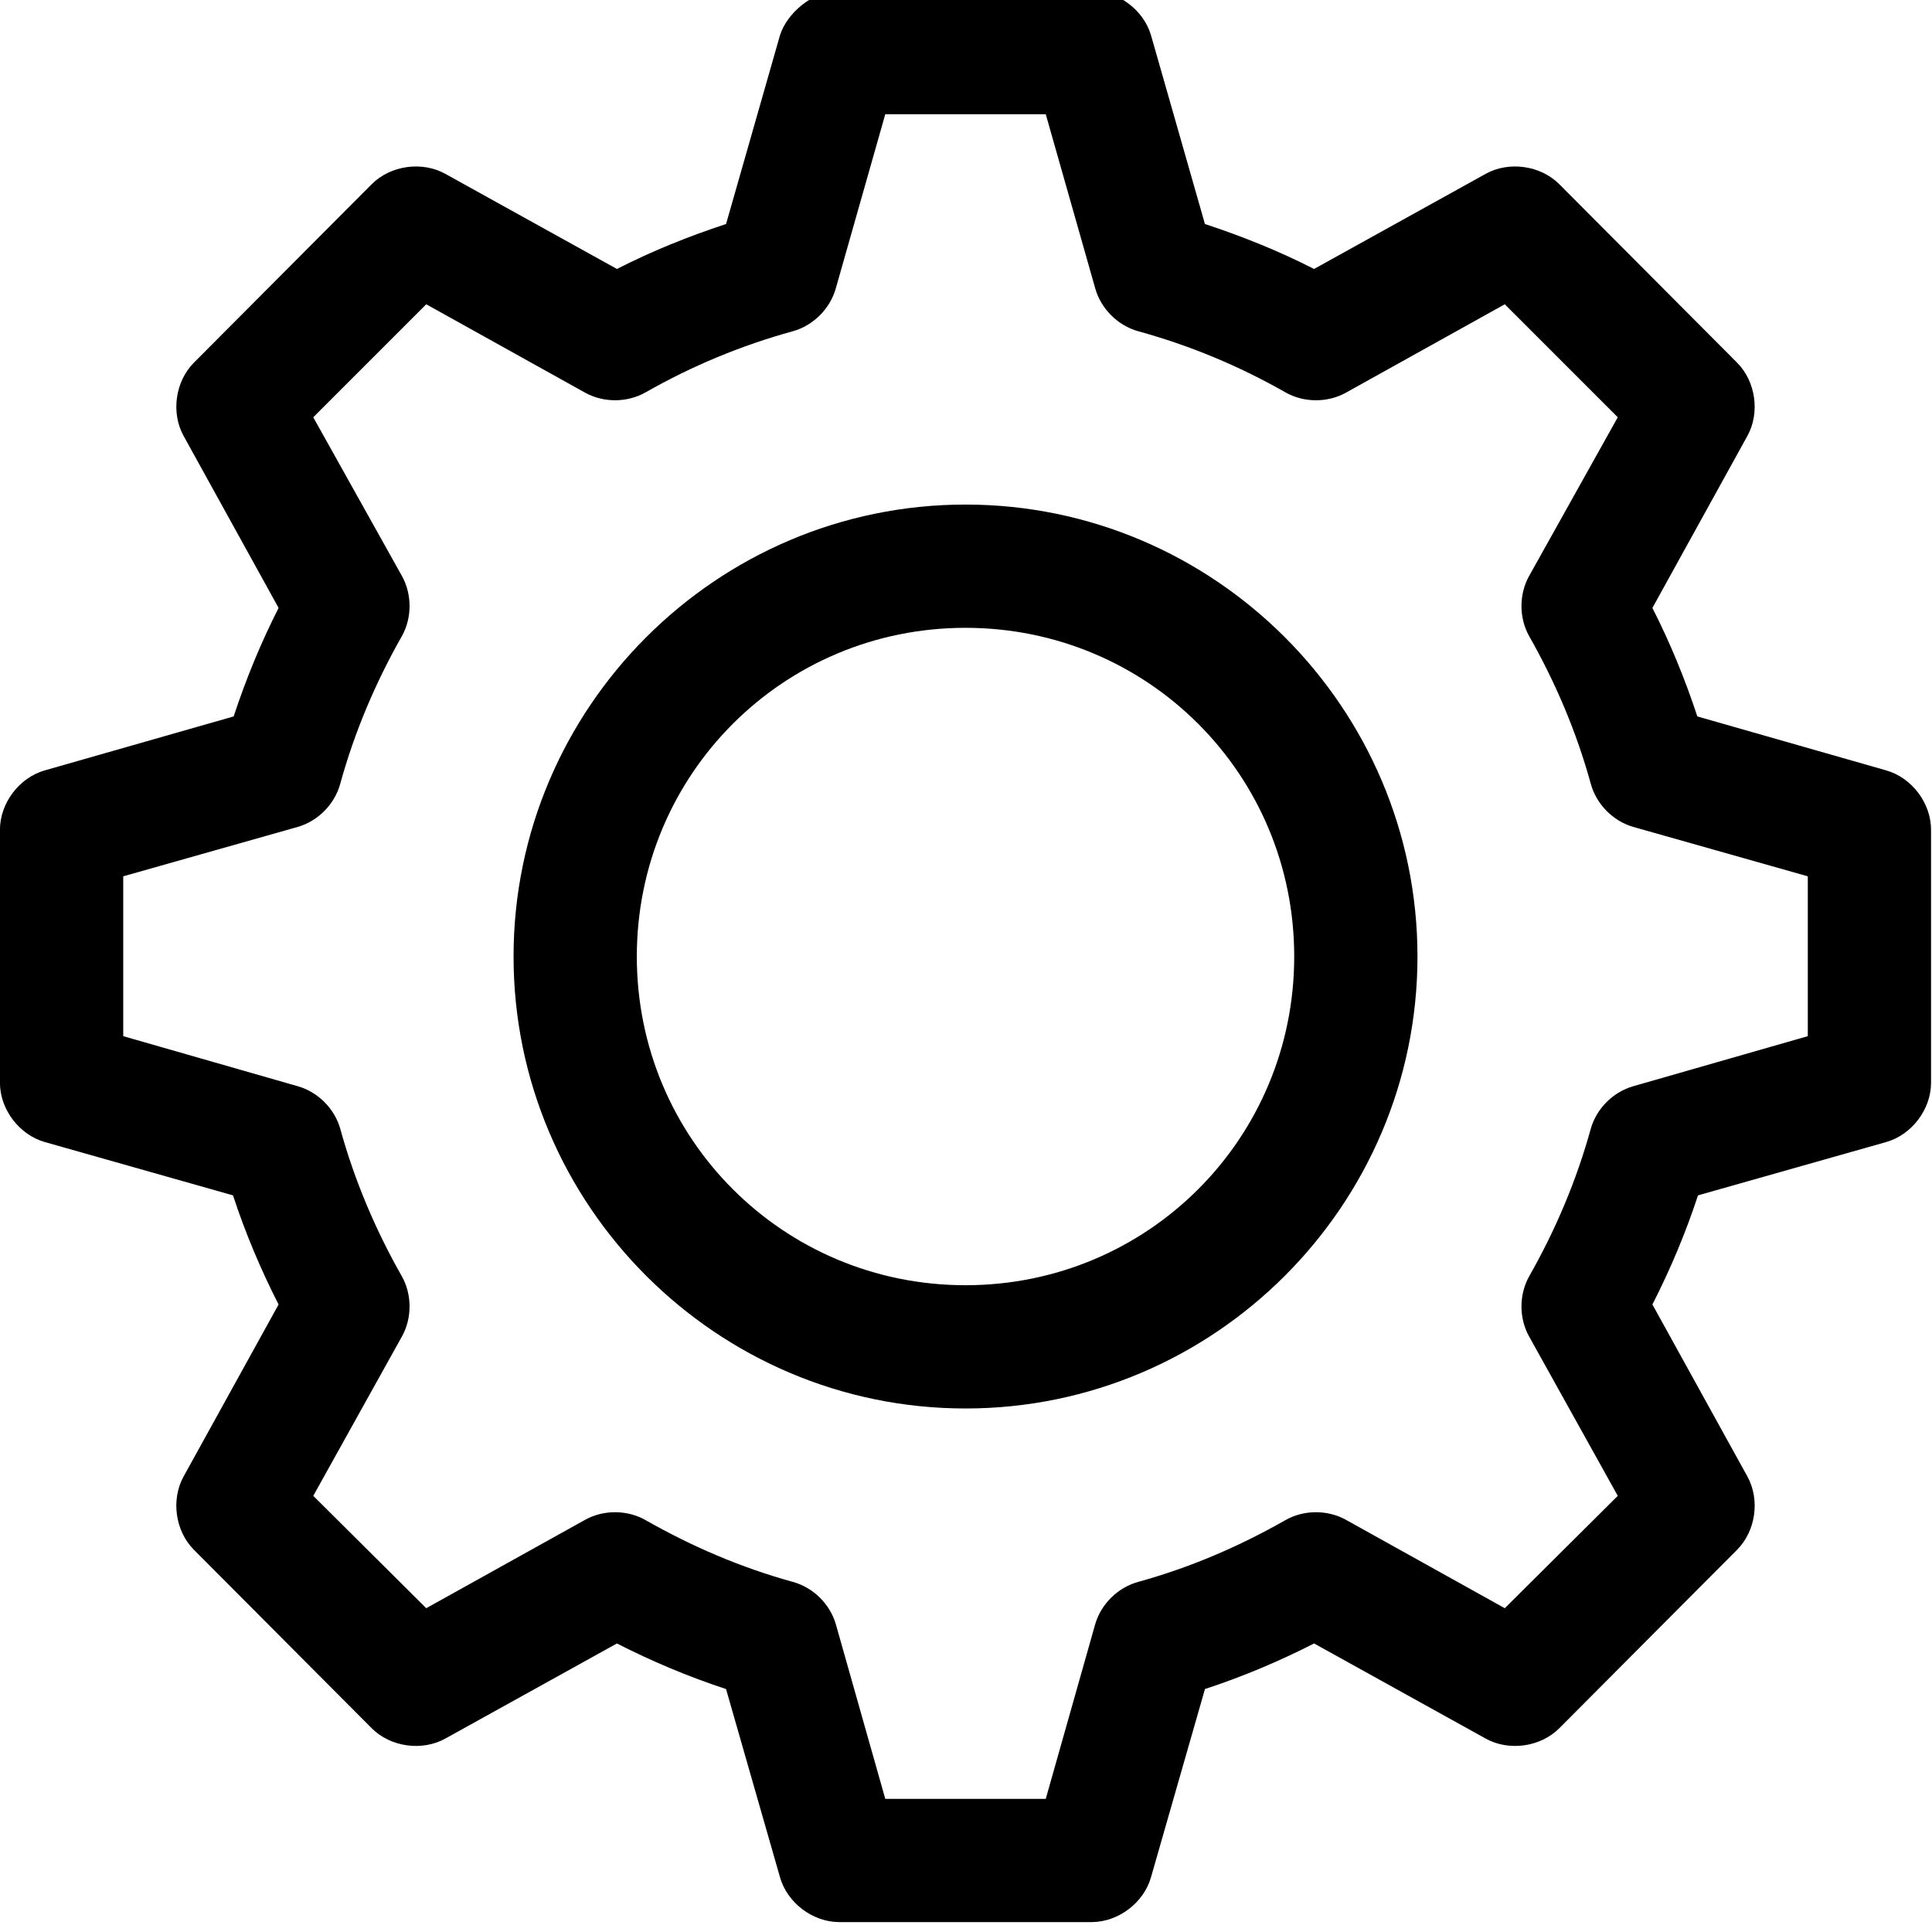 <?xml version="1.0" encoding="UTF-8"?>
<!-- Created with Inkscape (http://www.inkscape.org/) -->
<svg id="svg17138" width="60mm" height="60mm" version="1.1" viewBox="0 0 60 60" xmlns="http://www.w3.org/2000/svg" xmlns:cc="http://creativecommons.org/ns#" xmlns:dc="http://purl.org/dc/elements/1.1/" xmlns:rdf="http://www.w3.org/1999/02/22-rdf-syntax-ns#">
 <g id="layer1" transform="translate(-2.5838e-8 -237)">
  <g id="g5129-4" transform="matrix(.638 0 0 .638 -1.915 -372.8)">
   <path id="path5131-9" d="m43.844 955.36c-1.308-5e-3 -2.544 1.101-2.875 2.156l-2.625 9.188c-1.844 0.606-3.613 1.32-5.312 2.188l-8.344-4.625c-1.133-0.635-2.677-0.42-3.594 0.5l-8.656 8.688c-0.906 0.912-1.12 2.436-0.5 3.562l4.625 8.375c-0.859 1.684-1.585 3.455-2.188 5.281l-9.188 2.625c-1.254 0.353-2.195 1.604-2.188 2.906v12.313c6e-3 1.292 0.944 2.525 2.188 2.875l9.156 2.594c0.604 1.84 1.354 3.616 2.219 5.312l-4.625 8.375c-0.62 1.126-0.406 2.651 0.5 3.562l8.656 8.688c0.916 0.92 2.461 1.135 3.594 0.5l8.344-4.625c1.7 0.868 3.467 1.613 5.312 2.219l2.625 9.156c0.35 1.244 1.583 2.182 2.875 2.188h12.312c1.292-0.01 2.525-0.944 2.875-2.188l2.625-9.156c1.846-0.606 3.612-1.351 5.312-2.219l8.344 4.625c1.133 0.635 2.677 0.42 3.594-0.5l8.656-8.688c0.906-0.912 1.12-2.436 0.5-3.562l-4.625-8.375c0.865-1.696 1.615-3.472 2.219-5.312l9.156-2.594c1.244-0.35 2.182-1.583 2.188-2.875v-12.313c8e-3 -1.303-0.934-2.553-2.188-2.906l-9.188-2.625c-0.602-1.826-1.329-3.597-2.188-5.281l4.625-8.375c0.62-1.126 0.406-2.65-0.5-3.562l-8.656-8.688c-0.916-0.92-2.461-1.135-3.594-0.5l-8.344 4.625c-1.699-0.868-3.468-1.581-5.312-2.188l-2.625-9.188c-0.361-1.232-1.591-2.155-2.875-2.156zm2.25 6h7.812l2.406 8.469c0.275 0.995 1.099 1.819 2.094 2.094 2.527 0.696 4.909 1.69 7.156 2.969 0.887 0.51 2.04 0.523 2.938 0.031l7.75-4.312 5.5 5.5-4.312 7.719c-0.501 0.892-0.501 2.045 0 2.938 1.278 2.247 2.304 4.66 3 7.188 0.269 0.988 1.079 1.81 2.062 2.094l8.5 2.406v7.781l-8.5 2.438c-0.976 0.278-1.784 1.086-2.062 2.062-0.696 2.527-1.722 4.941-3 7.188-0.501 0.892-0.501 2.045 0 2.938l4.312 7.75-5.5 5.469-7.75-4.312c-0.898-0.491-2.051-0.479-2.938 0.031-2.247 1.278-4.629 2.304-7.156 3-0.988 0.269-1.81 1.079-2.094 2.062l-2.406 8.5h-7.812l-2.406-8.5c-0.284-0.984-1.106-1.793-2.094-2.062-2.527-0.696-4.909-1.722-7.156-3-0.887-0.51-2.04-0.523-2.938-0.031l-7.75 4.312-5.5-5.469 4.312-7.75c0.501-0.892 0.501-2.045 0-2.938-1.278-2.247-2.304-4.66-3-7.188-0.278-0.976-1.086-1.784-2.062-2.062l-8.5-2.438v-7.781l8.5-2.406c0.984-0.284 1.793-1.106 2.062-2.094 0.696-2.527 1.722-4.941 3-7.188 0.501-0.892 0.501-2.045 0-2.938l-4.312-7.719 5.5-5.5 7.75 4.312c0.898 0.491 2.051 0.479 2.938-0.031 2.247-1.278 4.629-2.273 7.156-2.969 0.995-0.275 1.819-1.099 2.094-2.094zm3.906 19c-12.115 0-22 9.885-22 22 0 12.115 9.885 22 22 22s22-9.885 22-22c0-12.115-9.885-22-22-22zm0 6c8.872 0 16 7.128 16 16 0 8.872-7.128 16-16 16s-16-7.128-16-16c0-8.872 7.128-16 16-16z" color="#000000" overflow="visible" style="text-indent:0;text-transform:none"/>
  </g>
 </g>
</svg>
